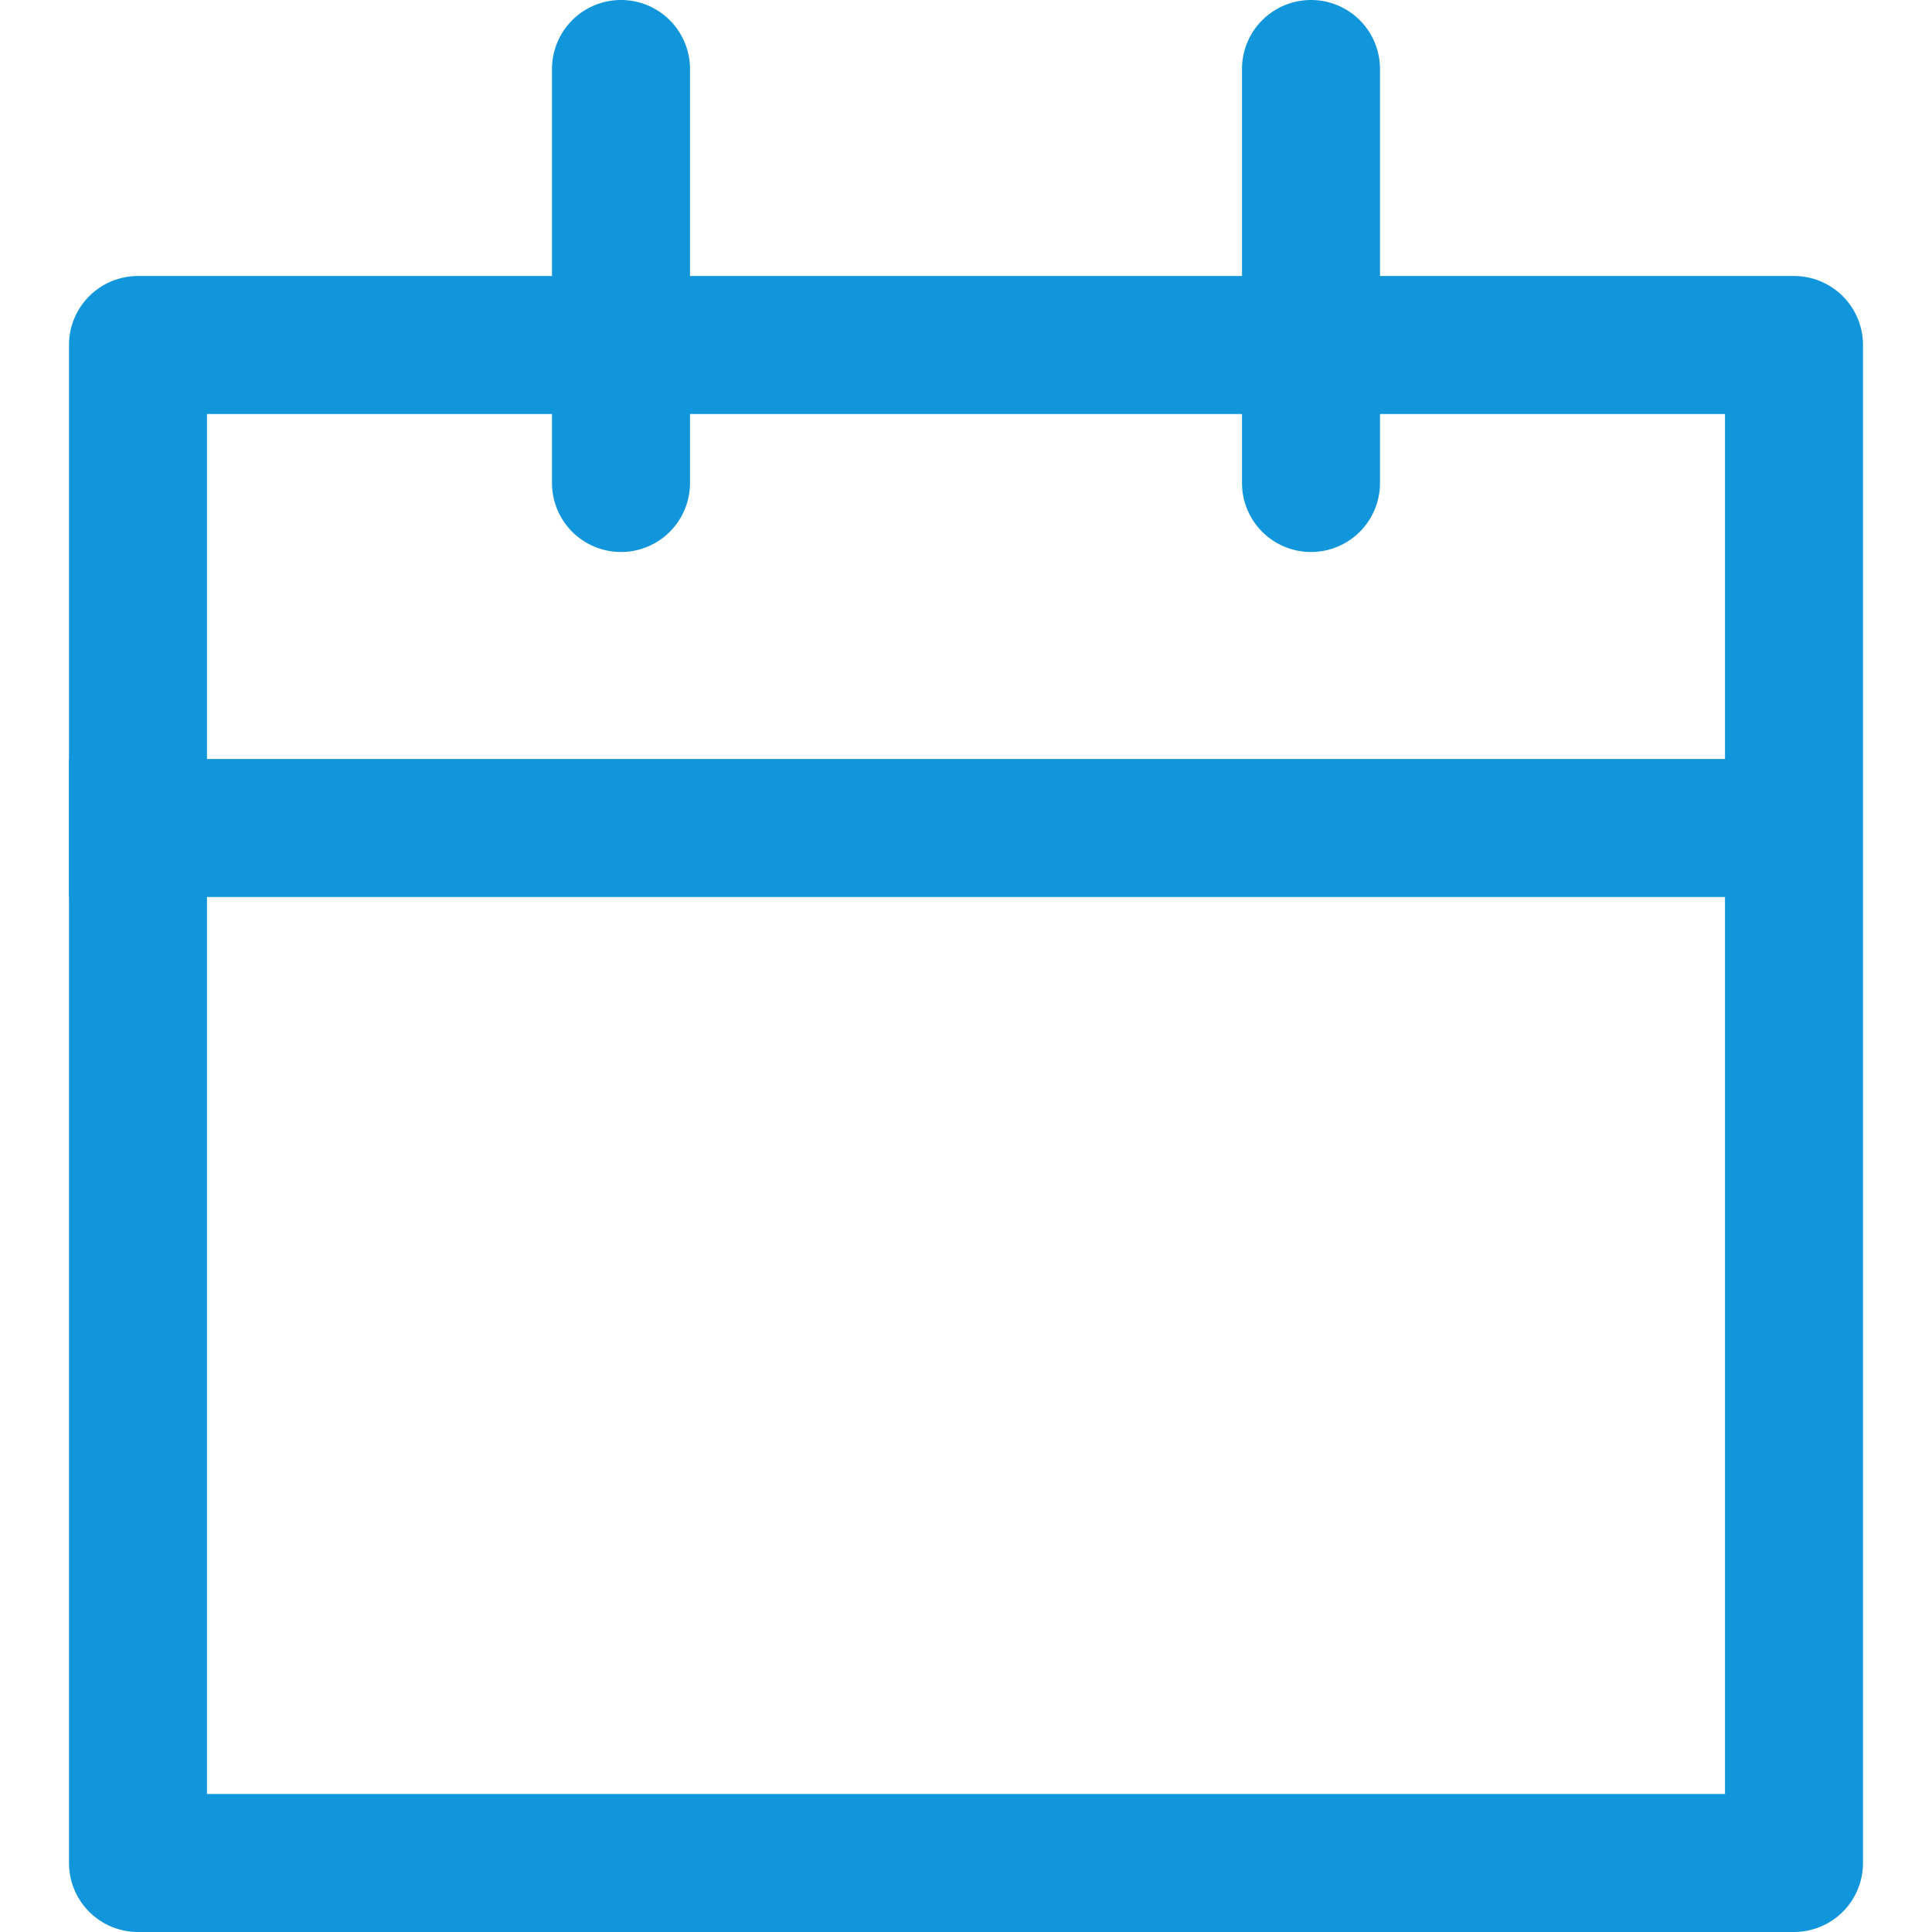 <?xml version="1.0" standalone="no"?><!DOCTYPE svg PUBLIC "-//W3C//DTD SVG 1.1//EN" "http://www.w3.org/Graphics/SVG/1.1/DTD/svg11.dtd"><svg t="1568443803508" class="icon" viewBox="0 0 1024 1024" version="1.1" xmlns="http://www.w3.org/2000/svg" p-id="3250" width="4" height="4" xmlns:xlink="http://www.w3.org/1999/xlink"><defs><style type="text/css"></style></defs><path d="M109.714 219.429v731.429h804.571V219.429h-804.571zM73.143 146.286h877.714a36.571 36.571 0 0 1 36.571 36.571v804.571a36.571 36.571 0 0 1-36.571 36.571H73.143a36.571 36.571 0 0 1-36.571-36.571v-804.571A36.571 36.571 0 0 1 73.143 146.286z" p-id="3251" fill="#1296db"></path><path d="M36.571 475.429v-73.143h903.68v73.143zM292.571 36.571a36.571 36.571 0 0 1 73.143 0v219.429a36.571 36.571 0 0 1-73.143 0v-219.429zM658.286 36.571a36.571 36.571 0 0 1 73.143 0v219.429a36.571 36.571 0 1 1-73.143 0v-219.429z" p-id="3252" fill="#1296db"></path></svg>